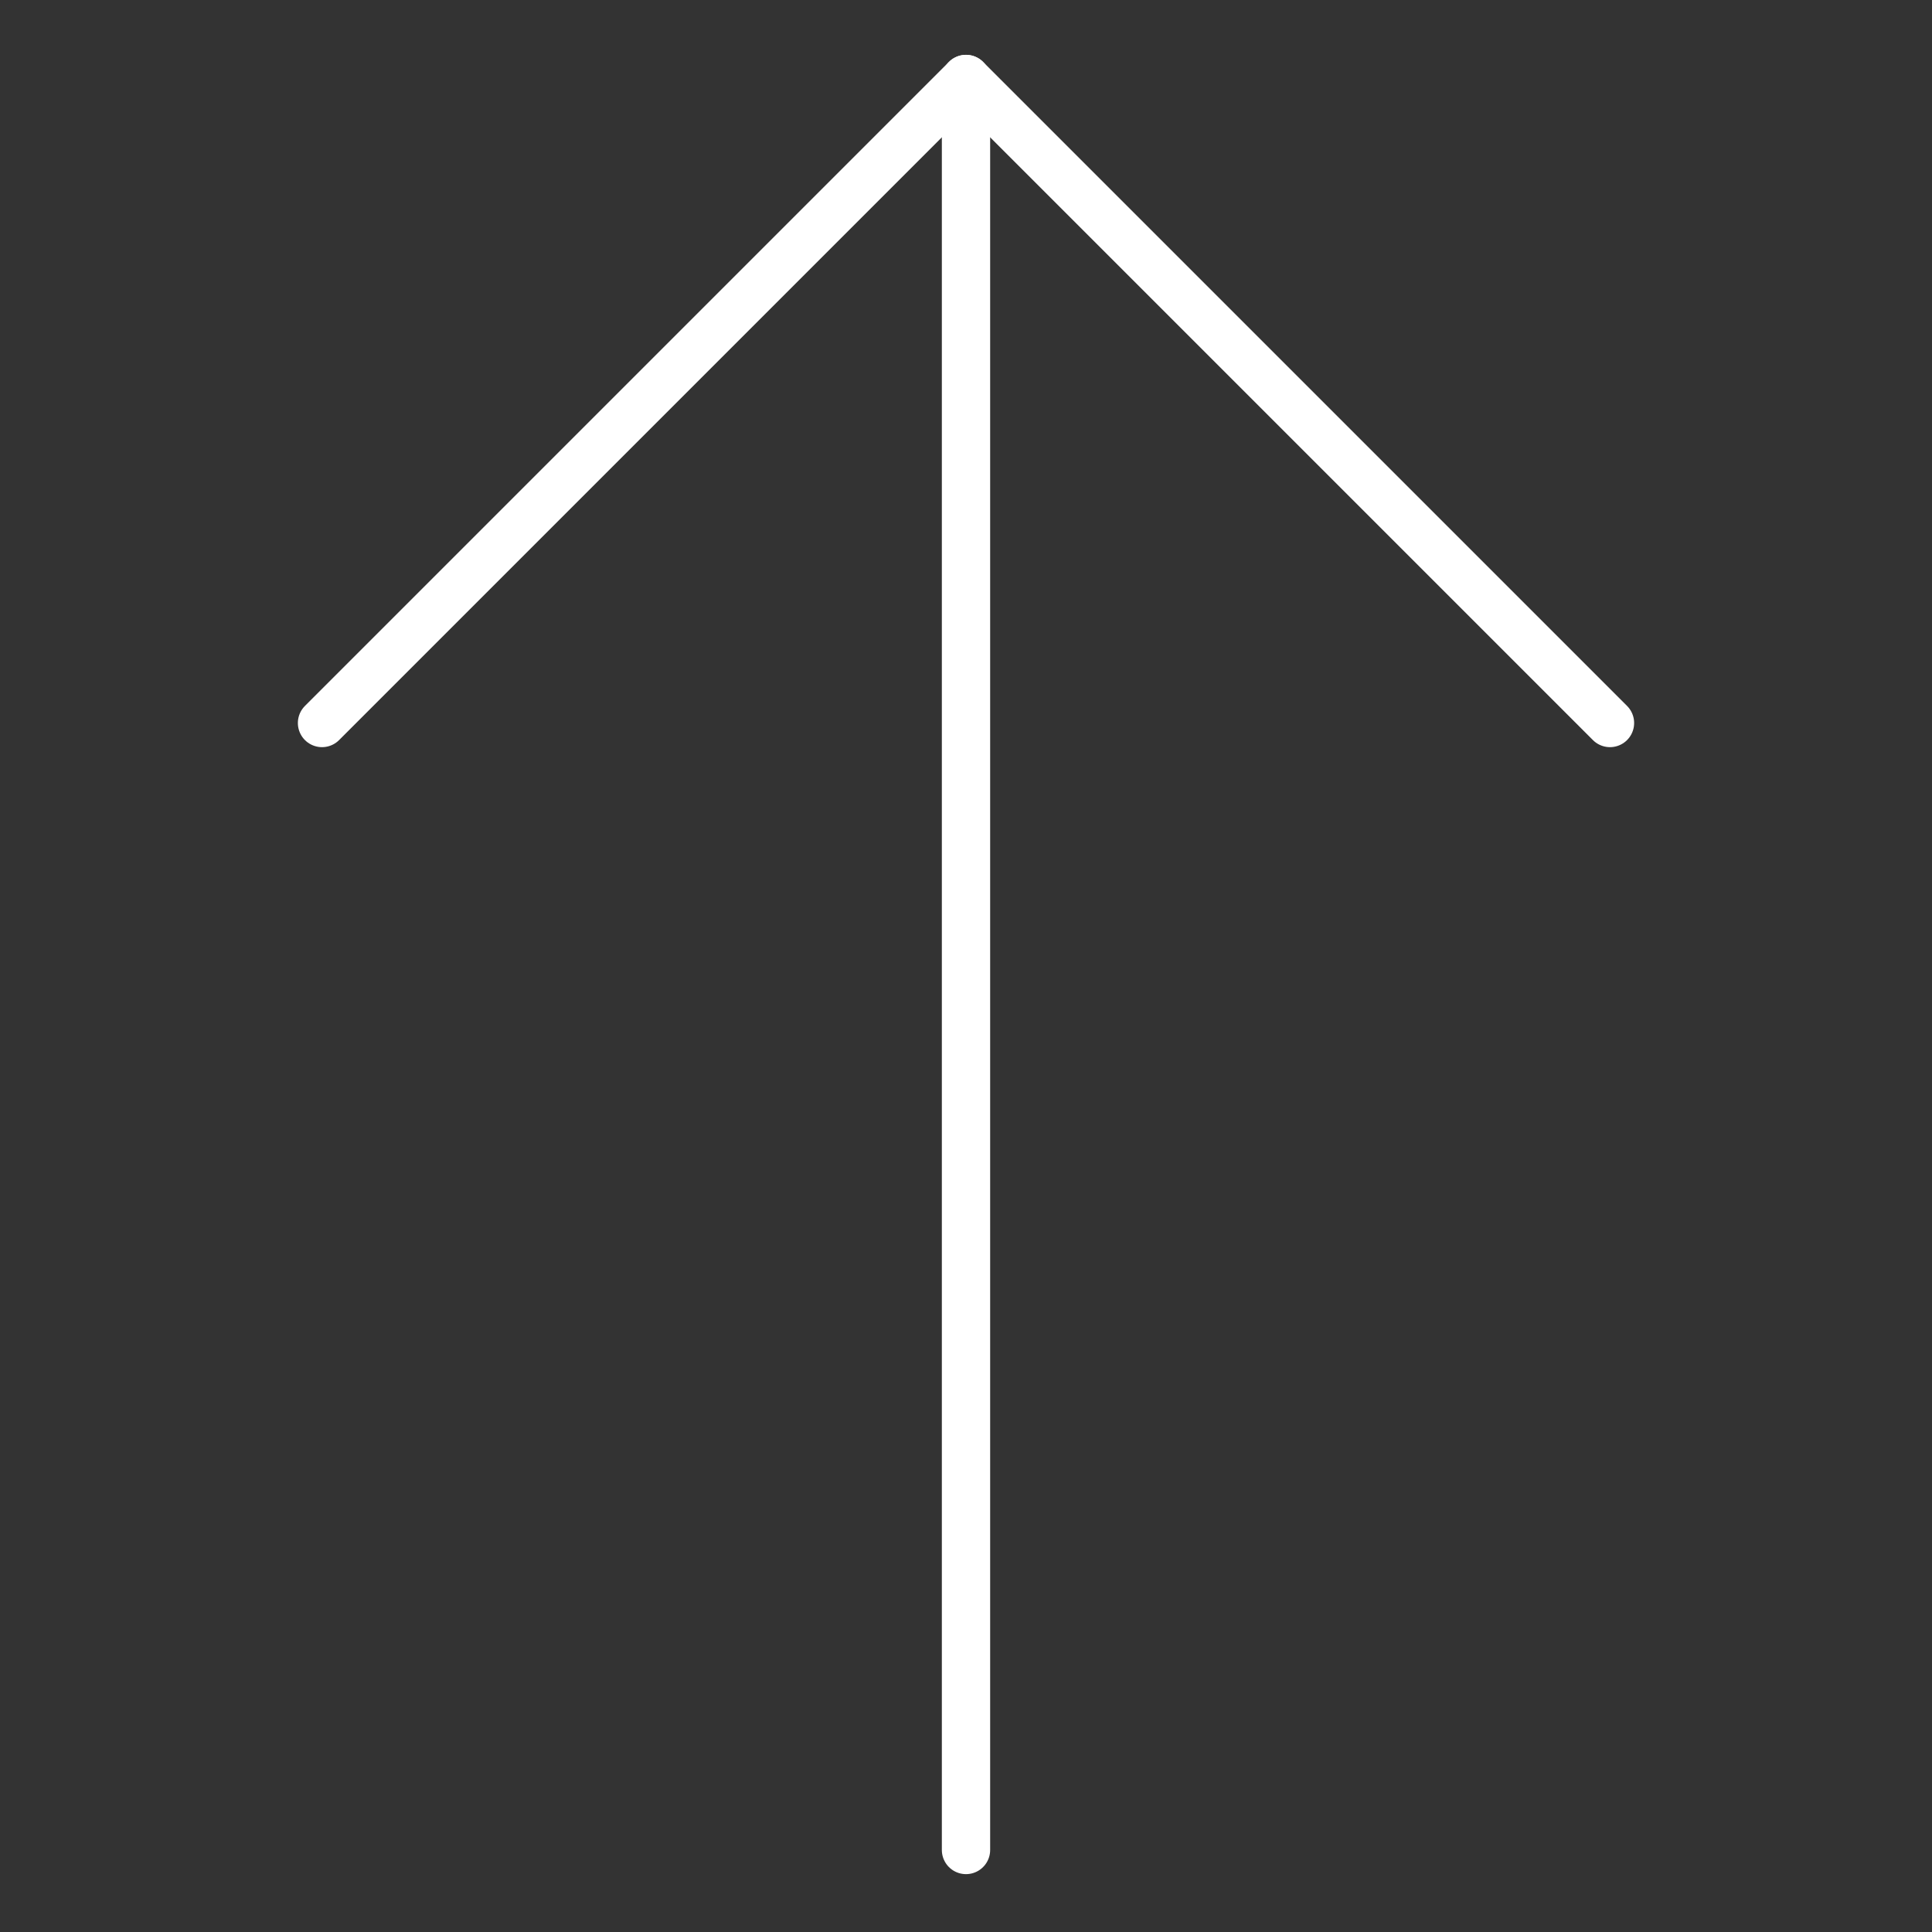 <svg width="40" height="40" viewBox="0 0 40 40" fill="none" xmlns="http://www.w3.org/2000/svg">
<rect x="0" y="0" width="40" height="40" fill="#333333" stroke="none"/>
<path d="M20 1.635V38.302" stroke="white" stroke-linecap="round" stroke-linejoin="round"/>
<path d="M6.667 14.969L20 1.636L33.333 14.969" stroke="white" stroke-linecap="round" stroke-linejoin="round"/>
</svg>
